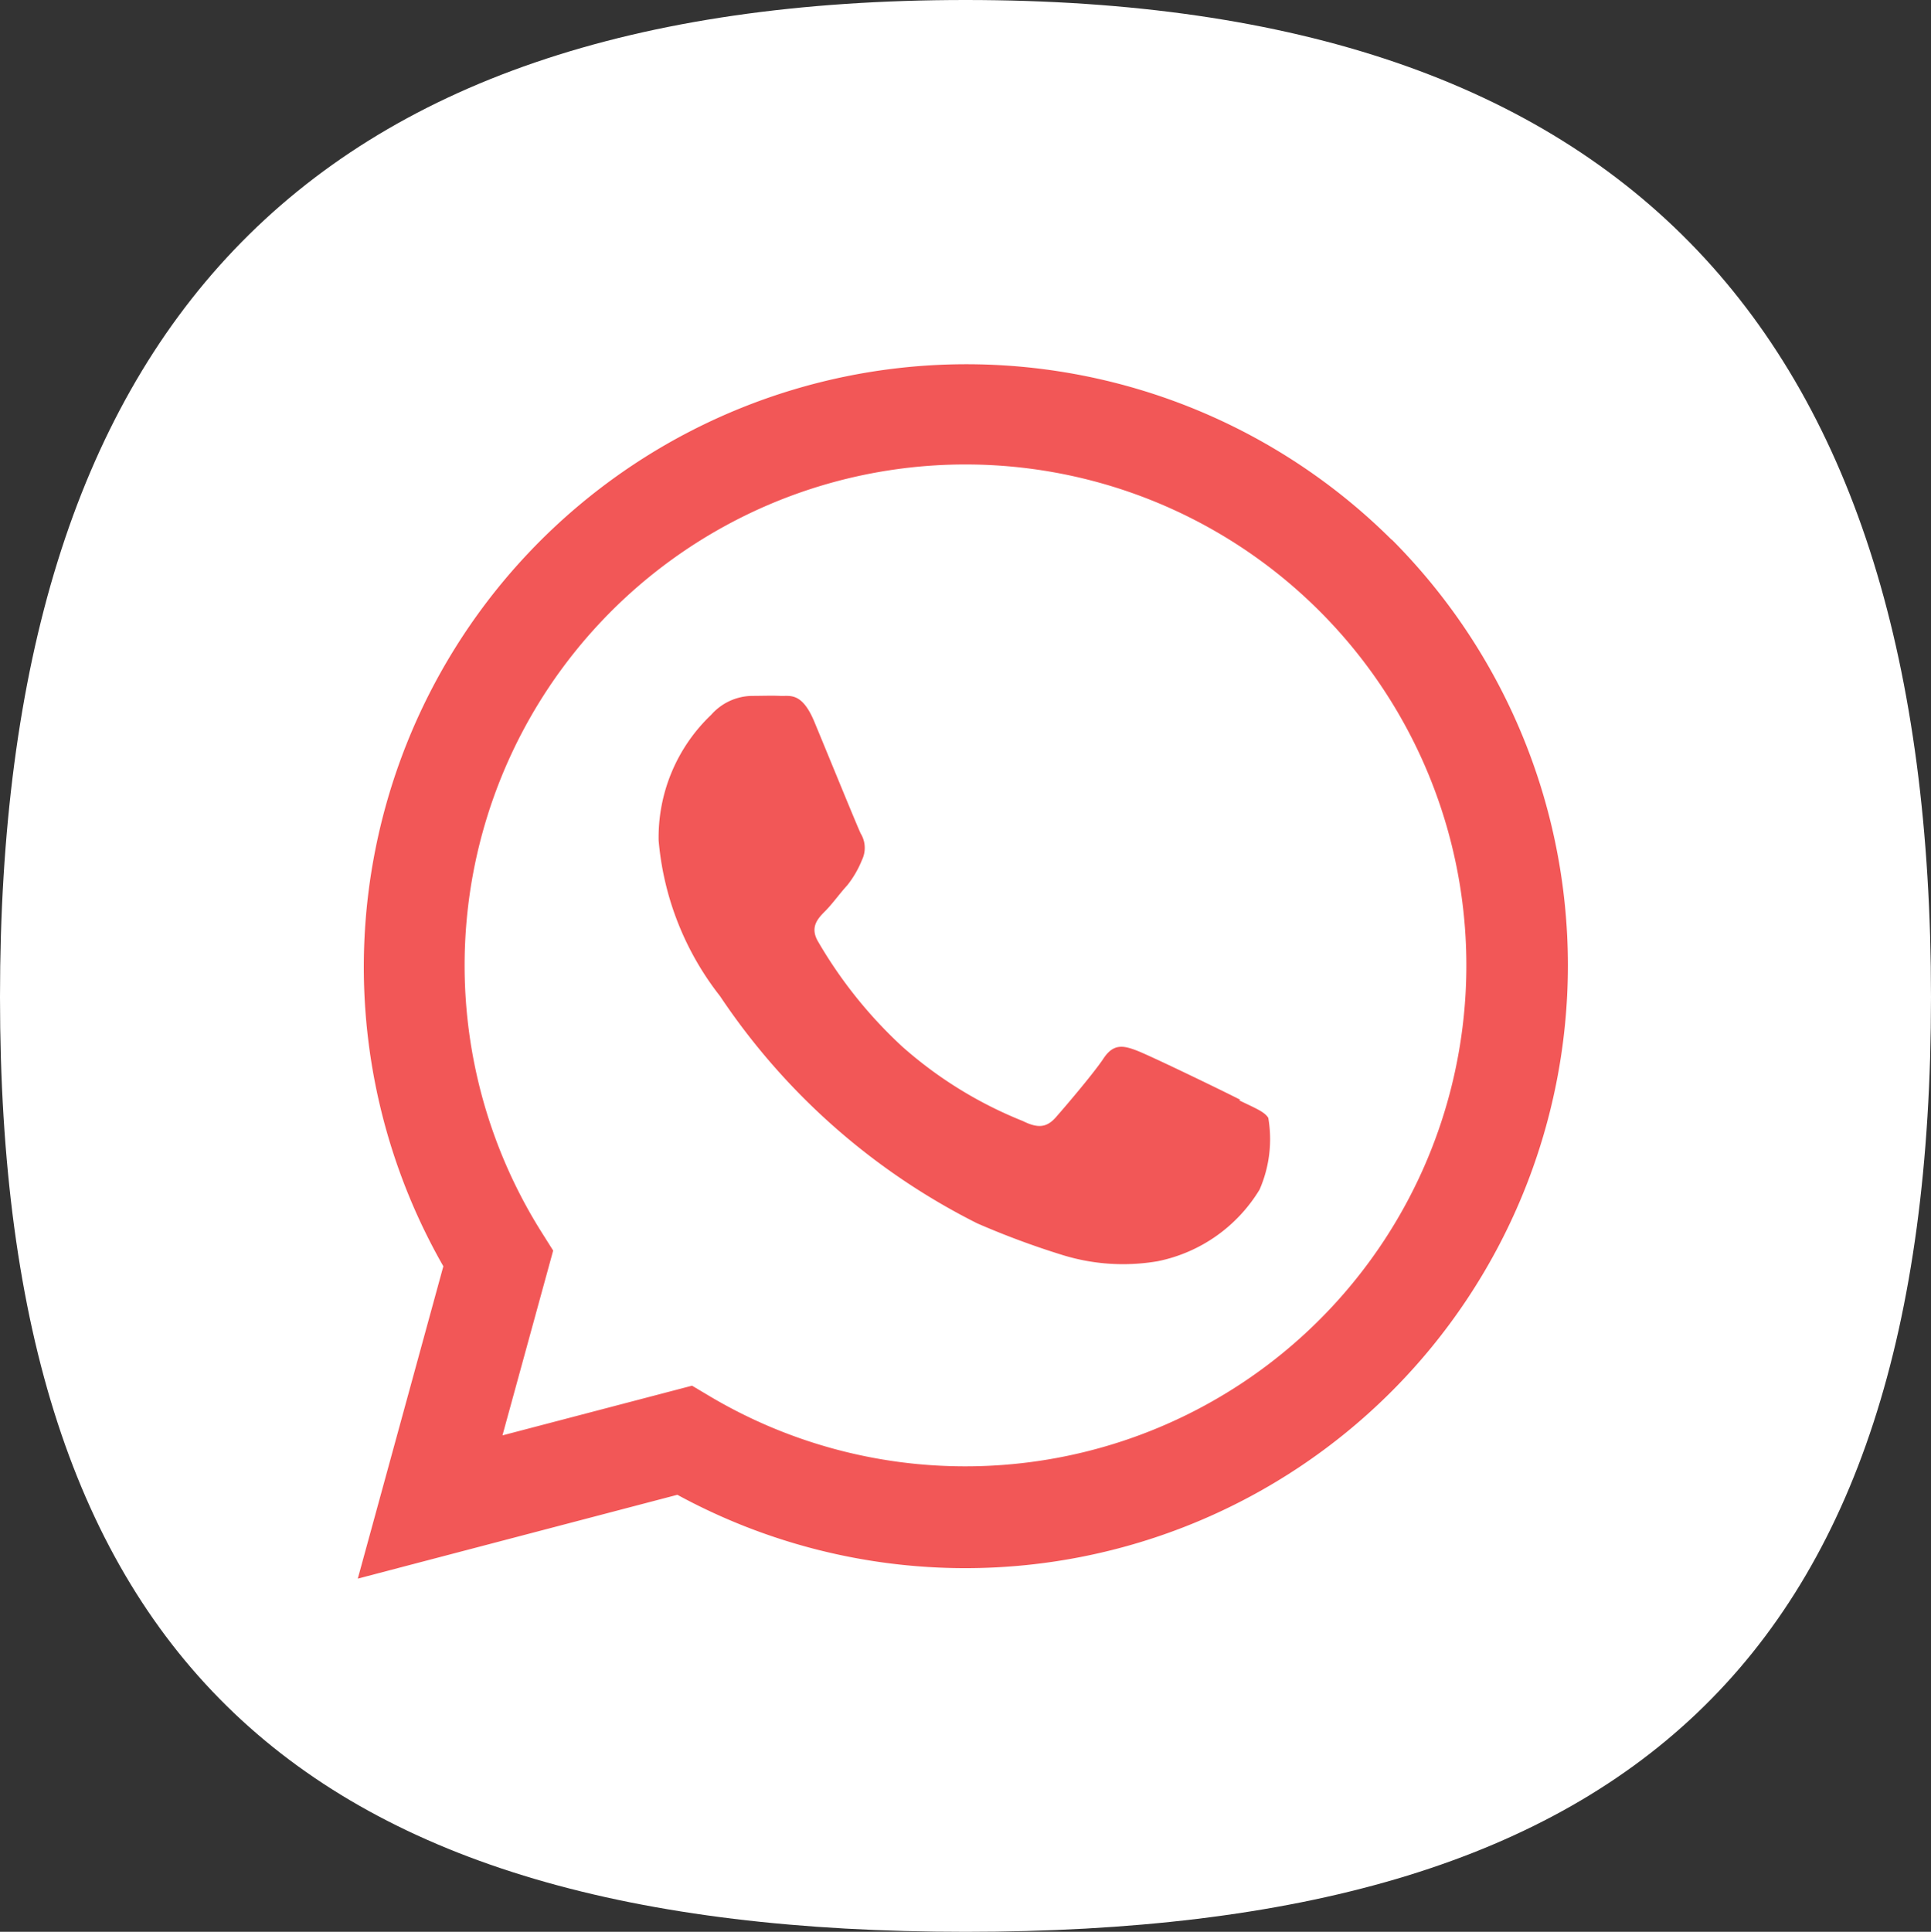 <svg xmlns="http://www.w3.org/2000/svg" width="13.293" height="13.297" viewBox="0 0 13.293 13.297">
  <rect x="0" y="0" width="13.293" height="13.297" fill="#333333" stroke="none"/>
  <g id="Group_17" data-name="Group 17" transform="translate(-100.629 -783.321)">
    <path id="Path_22" data-name="Path 22" d="M113.922,790.184c0,4.566-2.082,6.434-6.646,6.434s-6.647-1.868-6.647-6.434,2.082-6.863,6.647-6.863,6.646,2.3,6.646,6.863" fill="#fff"/>
    <g id="Group_16" data-name="Group 16">
      <path id="Path_23" data-name="Path 23" d="M110.21,787.037a4.149,4.149,0,0,0-6.529,5l-.589,2.15,2.2-.577a4.145,4.145,0,0,0,1.982.505h0a4.149,4.149,0,0,0,2.934-7.082m-2.934,6.381h0a3.442,3.442,0,0,1-1.755-.48l-.126-.075-1.305.342.349-1.272-.082-.13a3.448,3.448,0,1,1,2.921,1.615" fill="#f25757" fill-rule="evenodd"/>
      <path id="Path_24" data-name="Path 24" d="M109.167,790.891c-.1-.052-.613-.3-.708-.337s-.164-.052-.233.052-.268.337-.329.406-.121.078-.225.026a2.841,2.841,0,0,1-.833-.514,3.105,3.105,0,0,1-.576-.718c-.061-.1-.007-.16.045-.212s.1-.121.155-.181a.7.7,0,0,0,.1-.173.19.19,0,0,0-.009-.182c-.025-.052-.233-.562-.319-.769s-.17-.175-.233-.178-.13,0-.2,0a.382.382,0,0,0-.277.13,1.164,1.164,0,0,0-.362.865,2.014,2.014,0,0,0,.423,1.072,4.617,4.617,0,0,0,1.771,1.564,5.671,5.671,0,0,0,.591.219,1.41,1.41,0,0,0,.652.041,1.067,1.067,0,0,0,.7-.493.867.867,0,0,0,.06-.493c-.025-.043-.094-.069-.2-.121" fill="#f25757" fill-rule="evenodd"/>
    </g>
  </g>
</svg>
